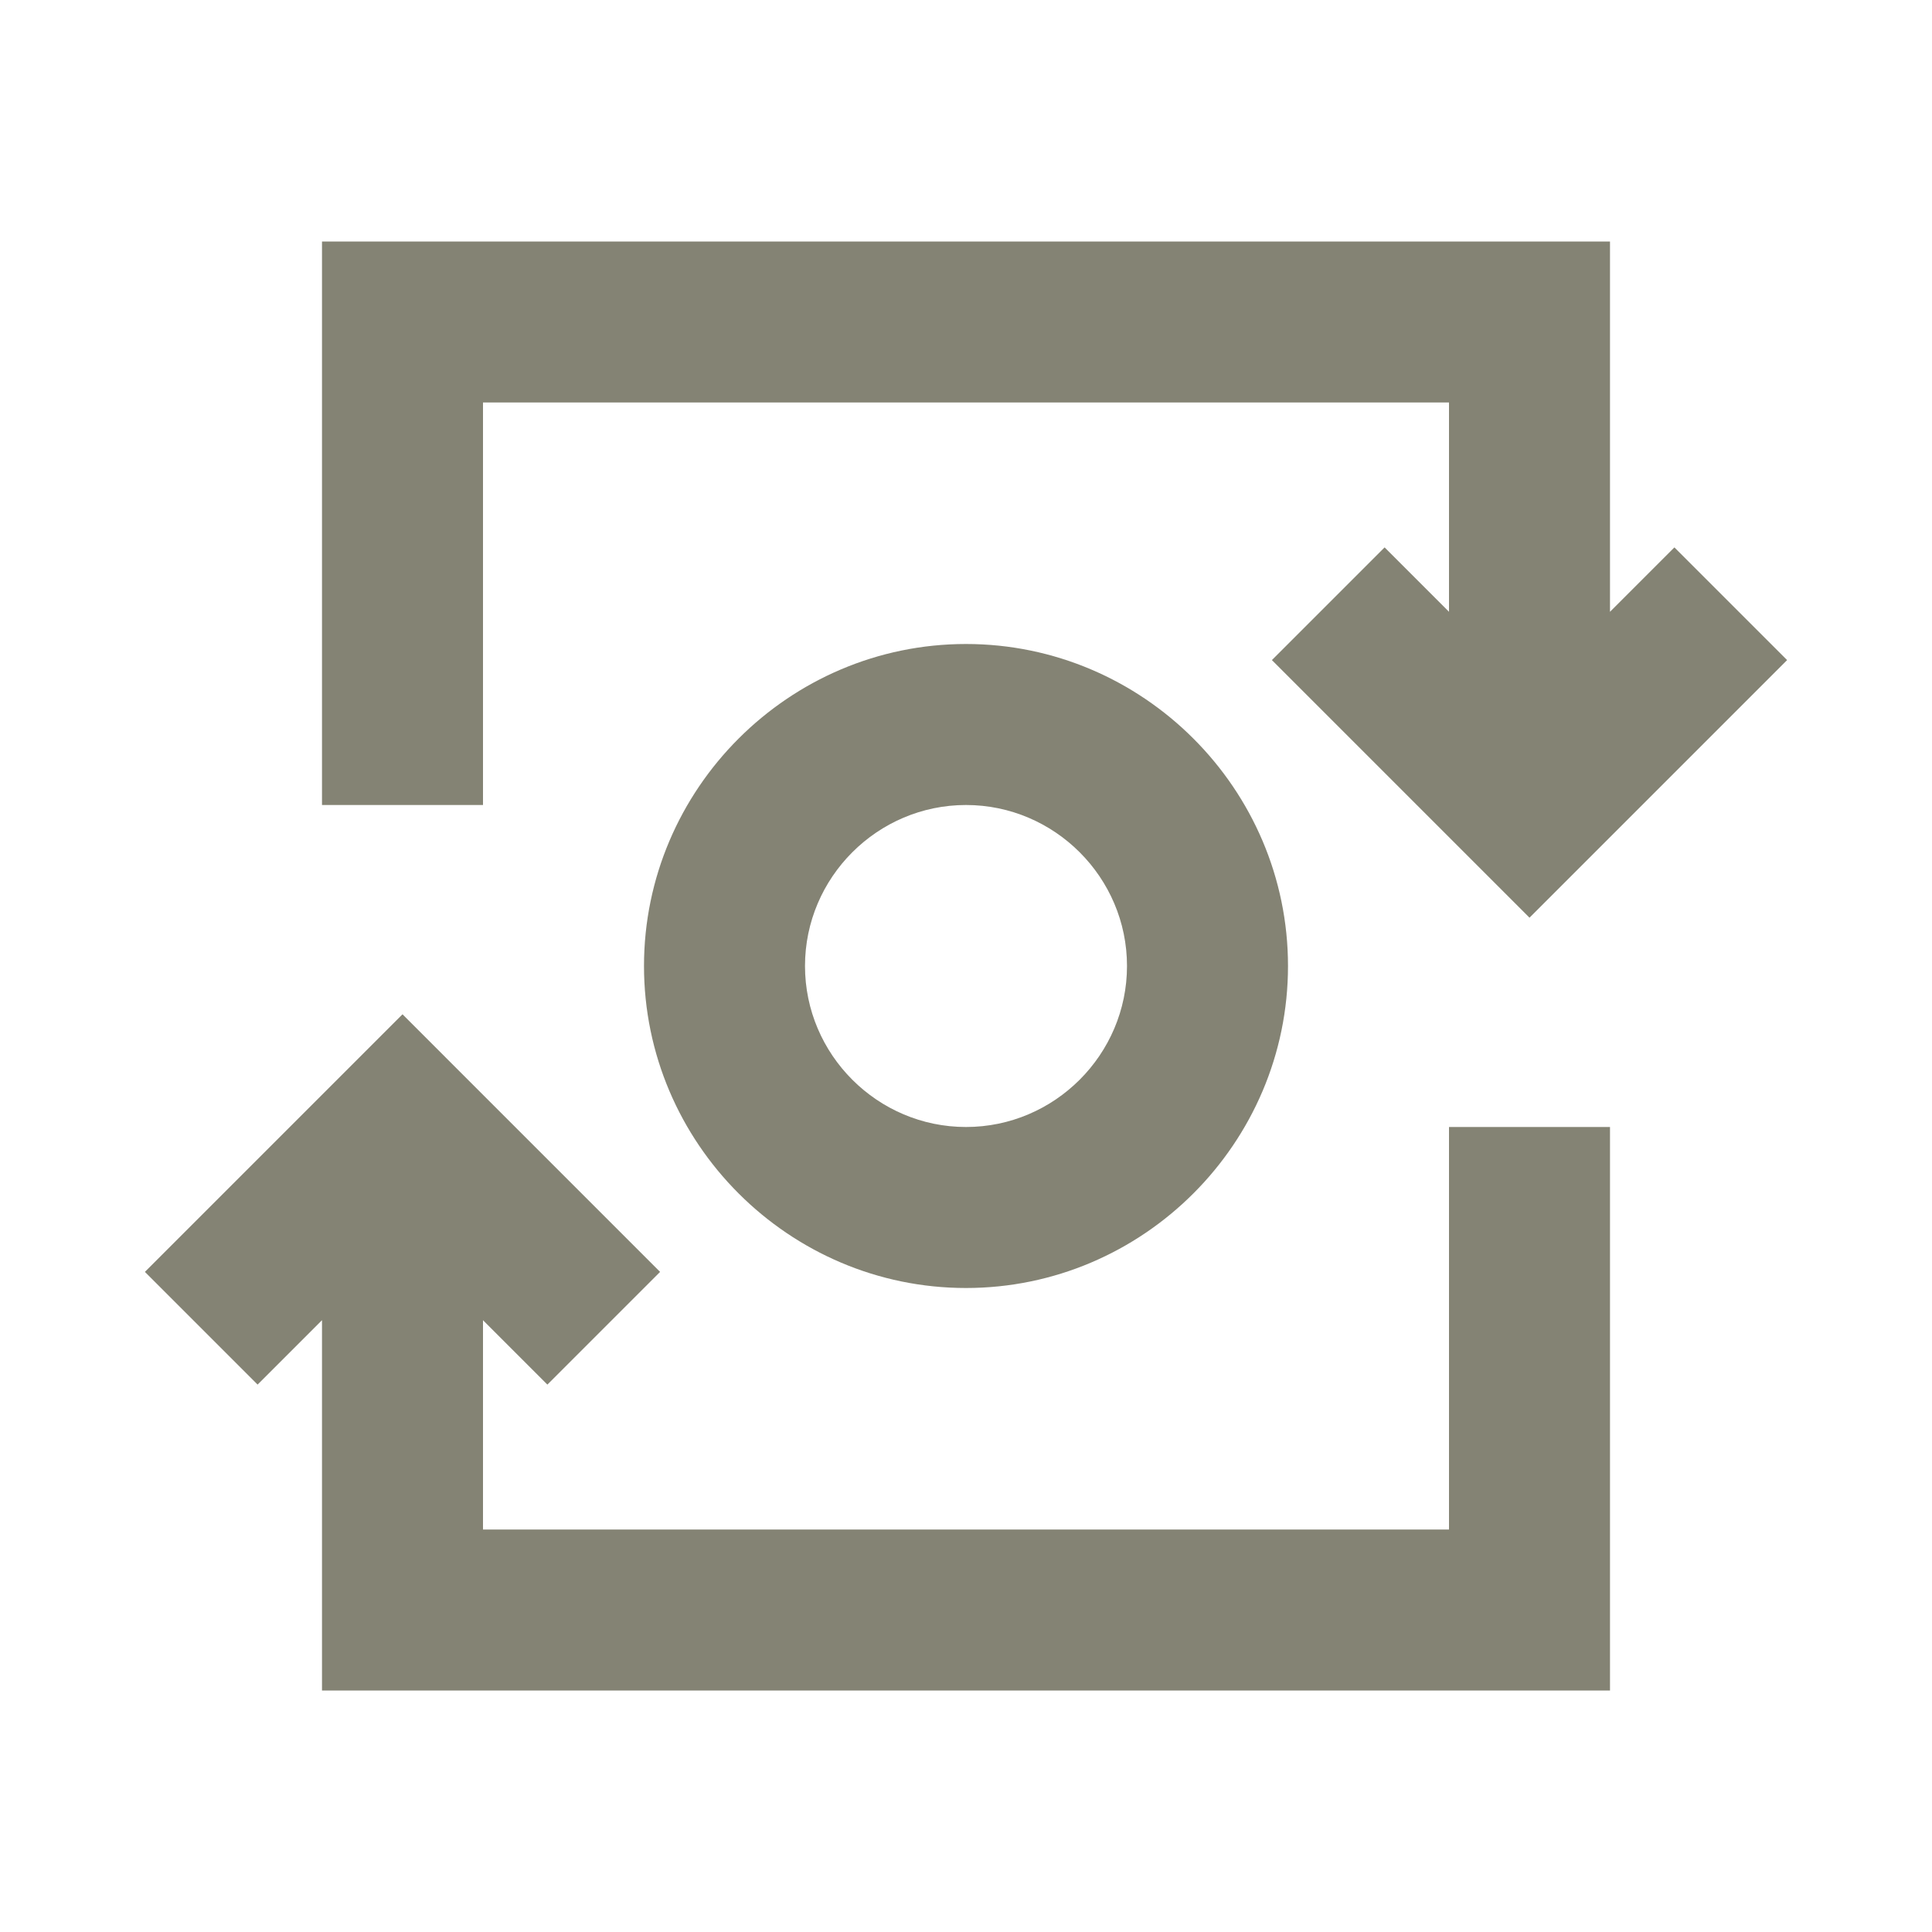 <?xml version="1.0" encoding="utf-8"?>
<!-- Generator: Adobe Illustrator 23.0.1, SVG Export Plug-In . SVG Version: 6.00 Build 0)  -->
<svg version="1.1" id="ic_mint_on" shape-rendering="geometricPrecision"
	 xmlns="http://www.w3.org/2000/svg" xmlns:xlink="http://www.w3.org/1999/xlink" x="0px" y="0px" viewBox="0 0 24 24"
	 style="enable-background:new 0 0 24 24;" xml:space="preserve">
<style type="text/css">
	.st0{fill:#848374;}
	.st1{fill:none;}
</style>
<g id="Group_9004">
	<path id="Path_18964" class="st0" d="M6,5h12v2.6l-0.8-0.8l-1.4,1.4l3.2,3.2l3.2-3.2l-1.4-1.4L20,7.6V3H4v7h2V5z"/>
	<path id="Path_18965" class="st0" d="M12,8c-2.2,0-4,1.8-4,4s1.8,4,4,4s4-1.8,4-4S14.2,8,12,8z M12,14c-1.1,0-2-0.9-2-2s0.9-2,2-2
		s2,0.9,2,2S13.1,14,12,14z"/>
	<path id="Path_18966" class="st0" d="M18,19H6v-2.6l0.8,0.8l1.4-1.4L5,12.6l-3.2,3.2l1.4,1.4L4,16.4V21h16v-7h-2V19z"/>
</g>
<path id="Rectangle_4647" class="st1" d="M0,0h24v24H0V0z"/>
</svg>
